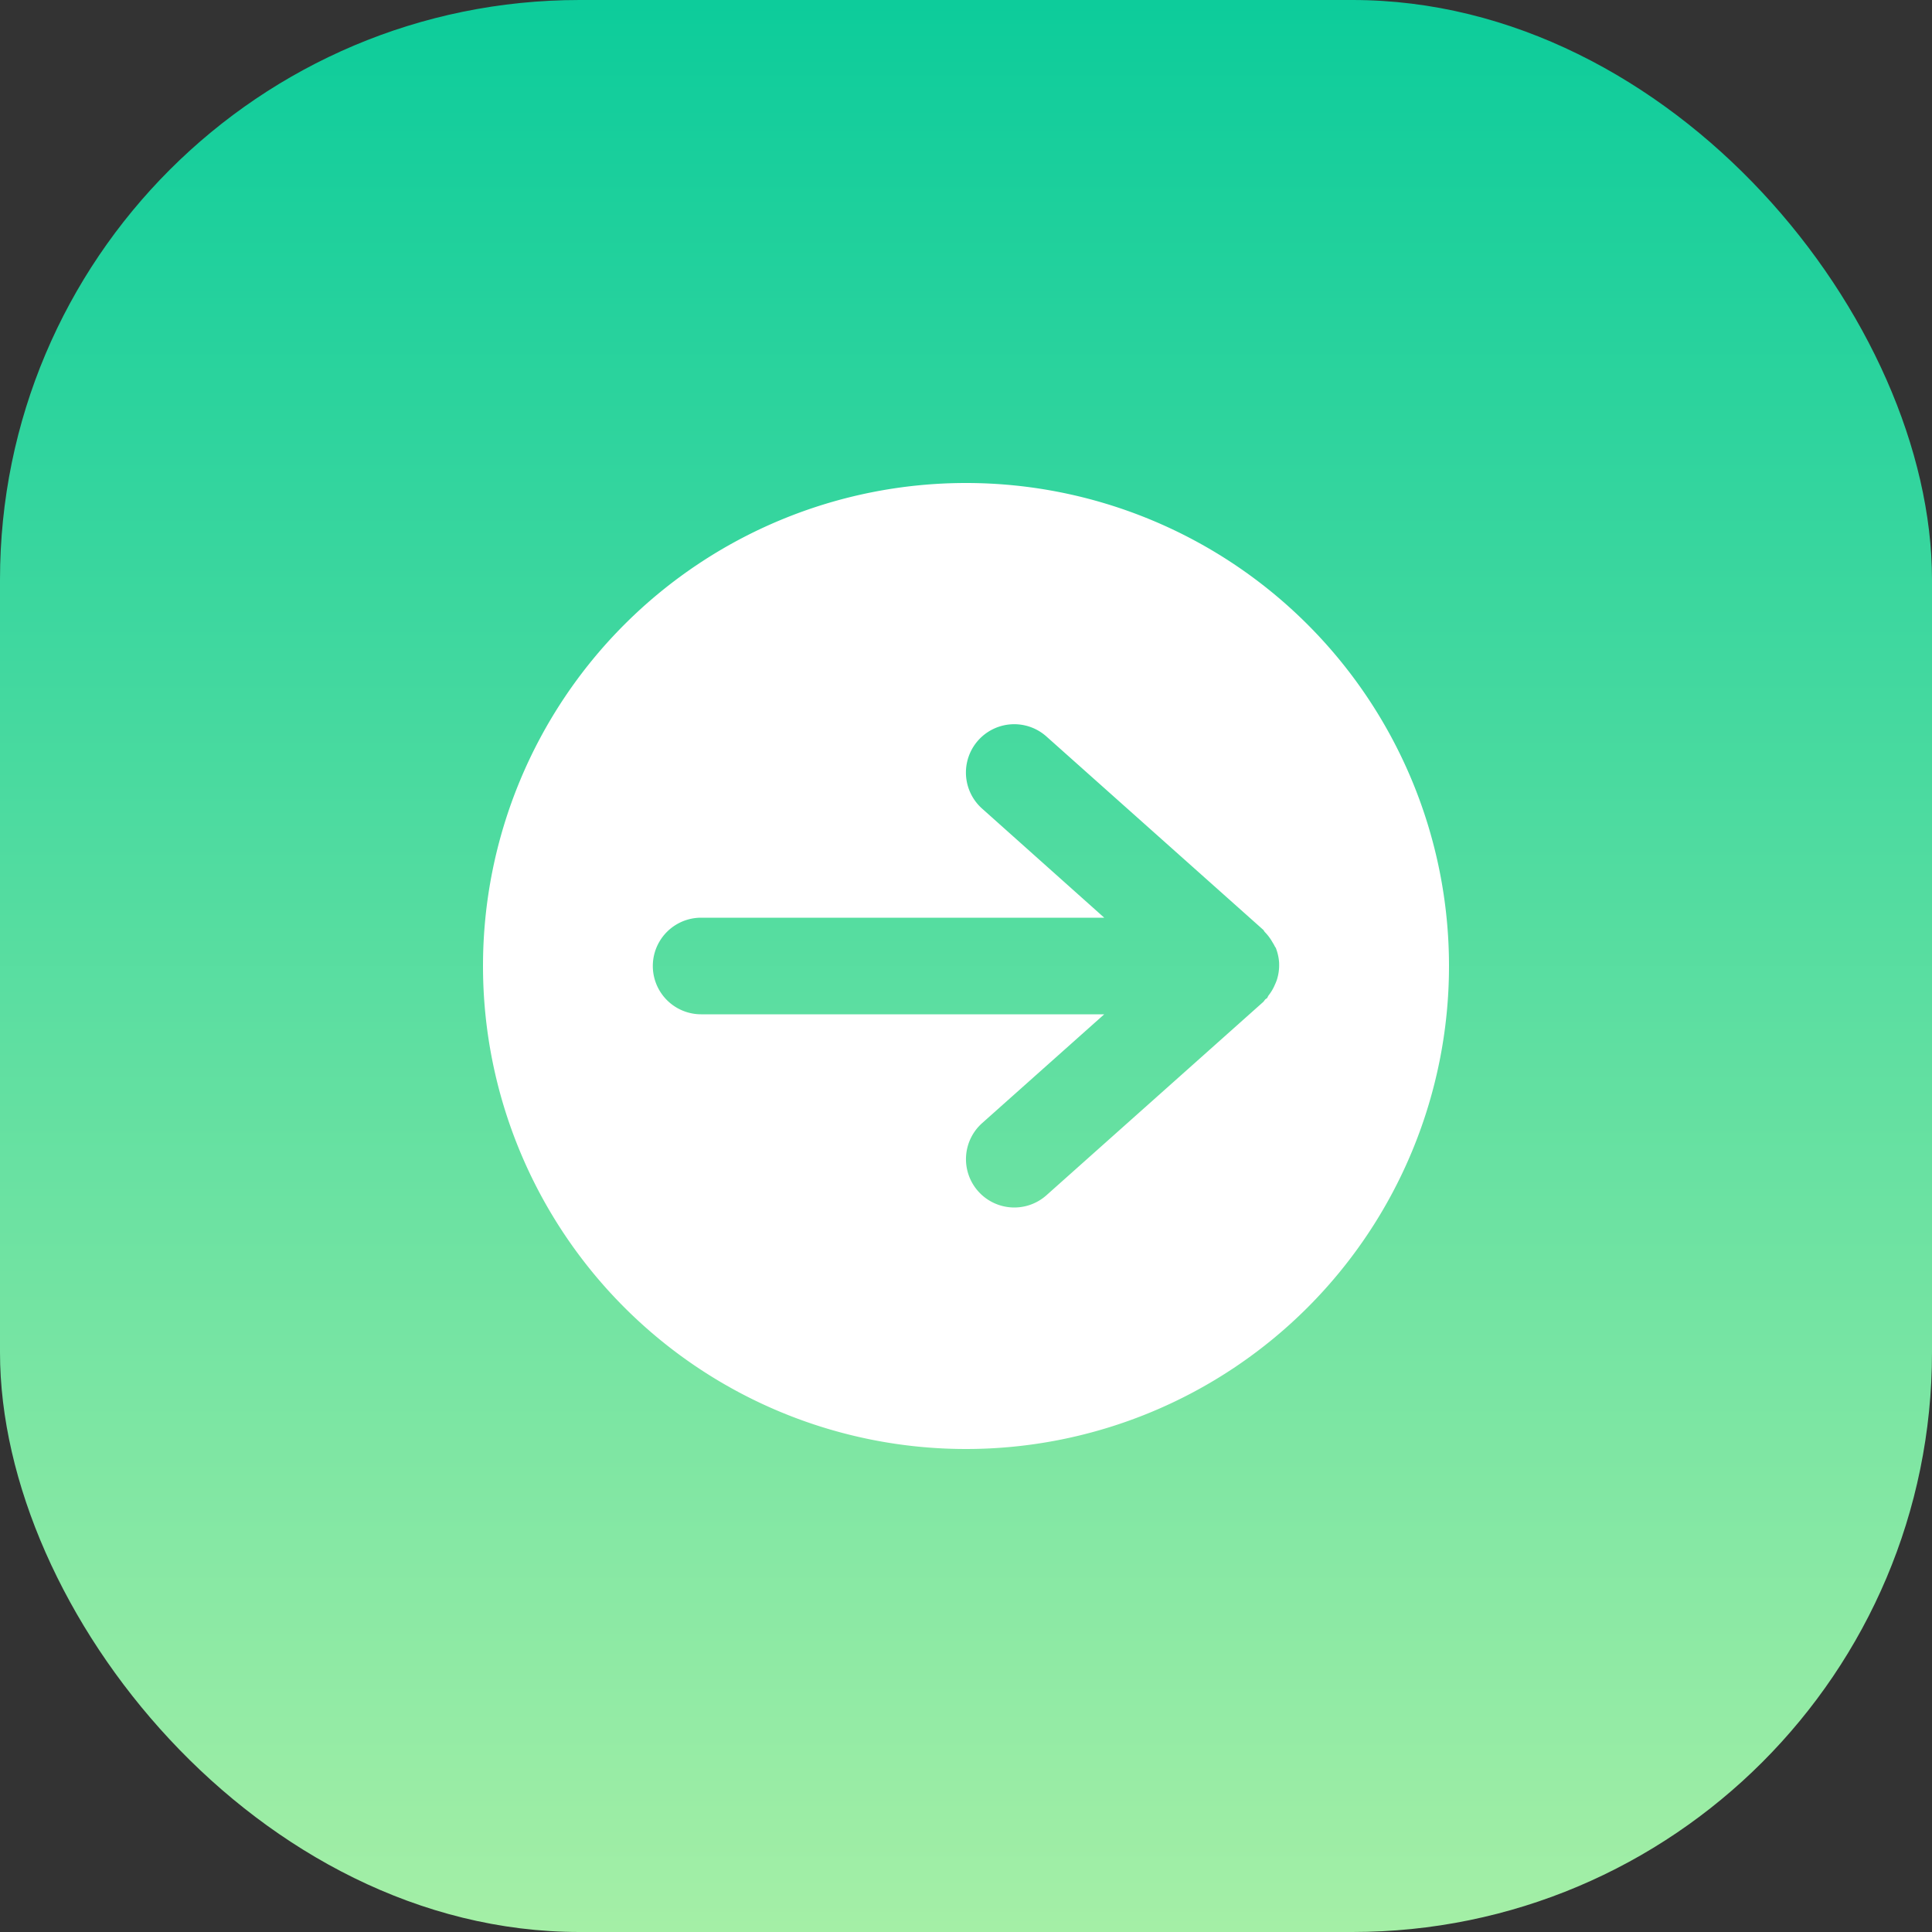 <svg xmlns="http://www.w3.org/2000/svg" xmlns:xlink="http://www.w3.org/1999/xlink" width="40" height="40" viewBox="0 0 40 40"><rect x="0" y="0" width="40" height="40" fill="#333333" stroke="none"/><defs><linearGradient id="a" x1="0.5" x2="0.5" y2="1" gradientUnits="objectBoundingBox"><stop offset="0" stop-color="#0ccc9b"/><stop offset="1" stop-color="#a5efa6"/></linearGradient></defs><g transform="translate(-43 -994)"><rect width="40" height="40" rx="12" transform="translate(43 994)" fill="url(#a)"/><g transform="translate(51 1002)"><rect width="24" height="24" fill="none"/><path d="M12,2A10,10,0,1,1,2,12,10,10,0,0,1,12,2ZM6.516,13h8.346l-2.528,2.253a1,1,0,1,0,1.332,1.493l4.486-4c.018-.016.028-.038.045-.055s.025-.014.035-.025.02-.041.034-.059a.969.969,0,0,0,.132-.226.9.9,0,0,0,.04-.1,1,1,0,0,0,.045-.331s0-.008,0-.012a1.007,1.007,0,0,0-.064-.3c0-.014-.016-.025-.022-.038a.834.834,0,0,0-.052-.092.994.994,0,0,0-.158-.211c-.014-.015-.02-.034-.036-.049l-4.486-4a1,1,0,0,0-1.332,1.493L14.862,11H6.516a1,1,0,0,0,0,2Z" fill="#fff"/></g></g></svg>